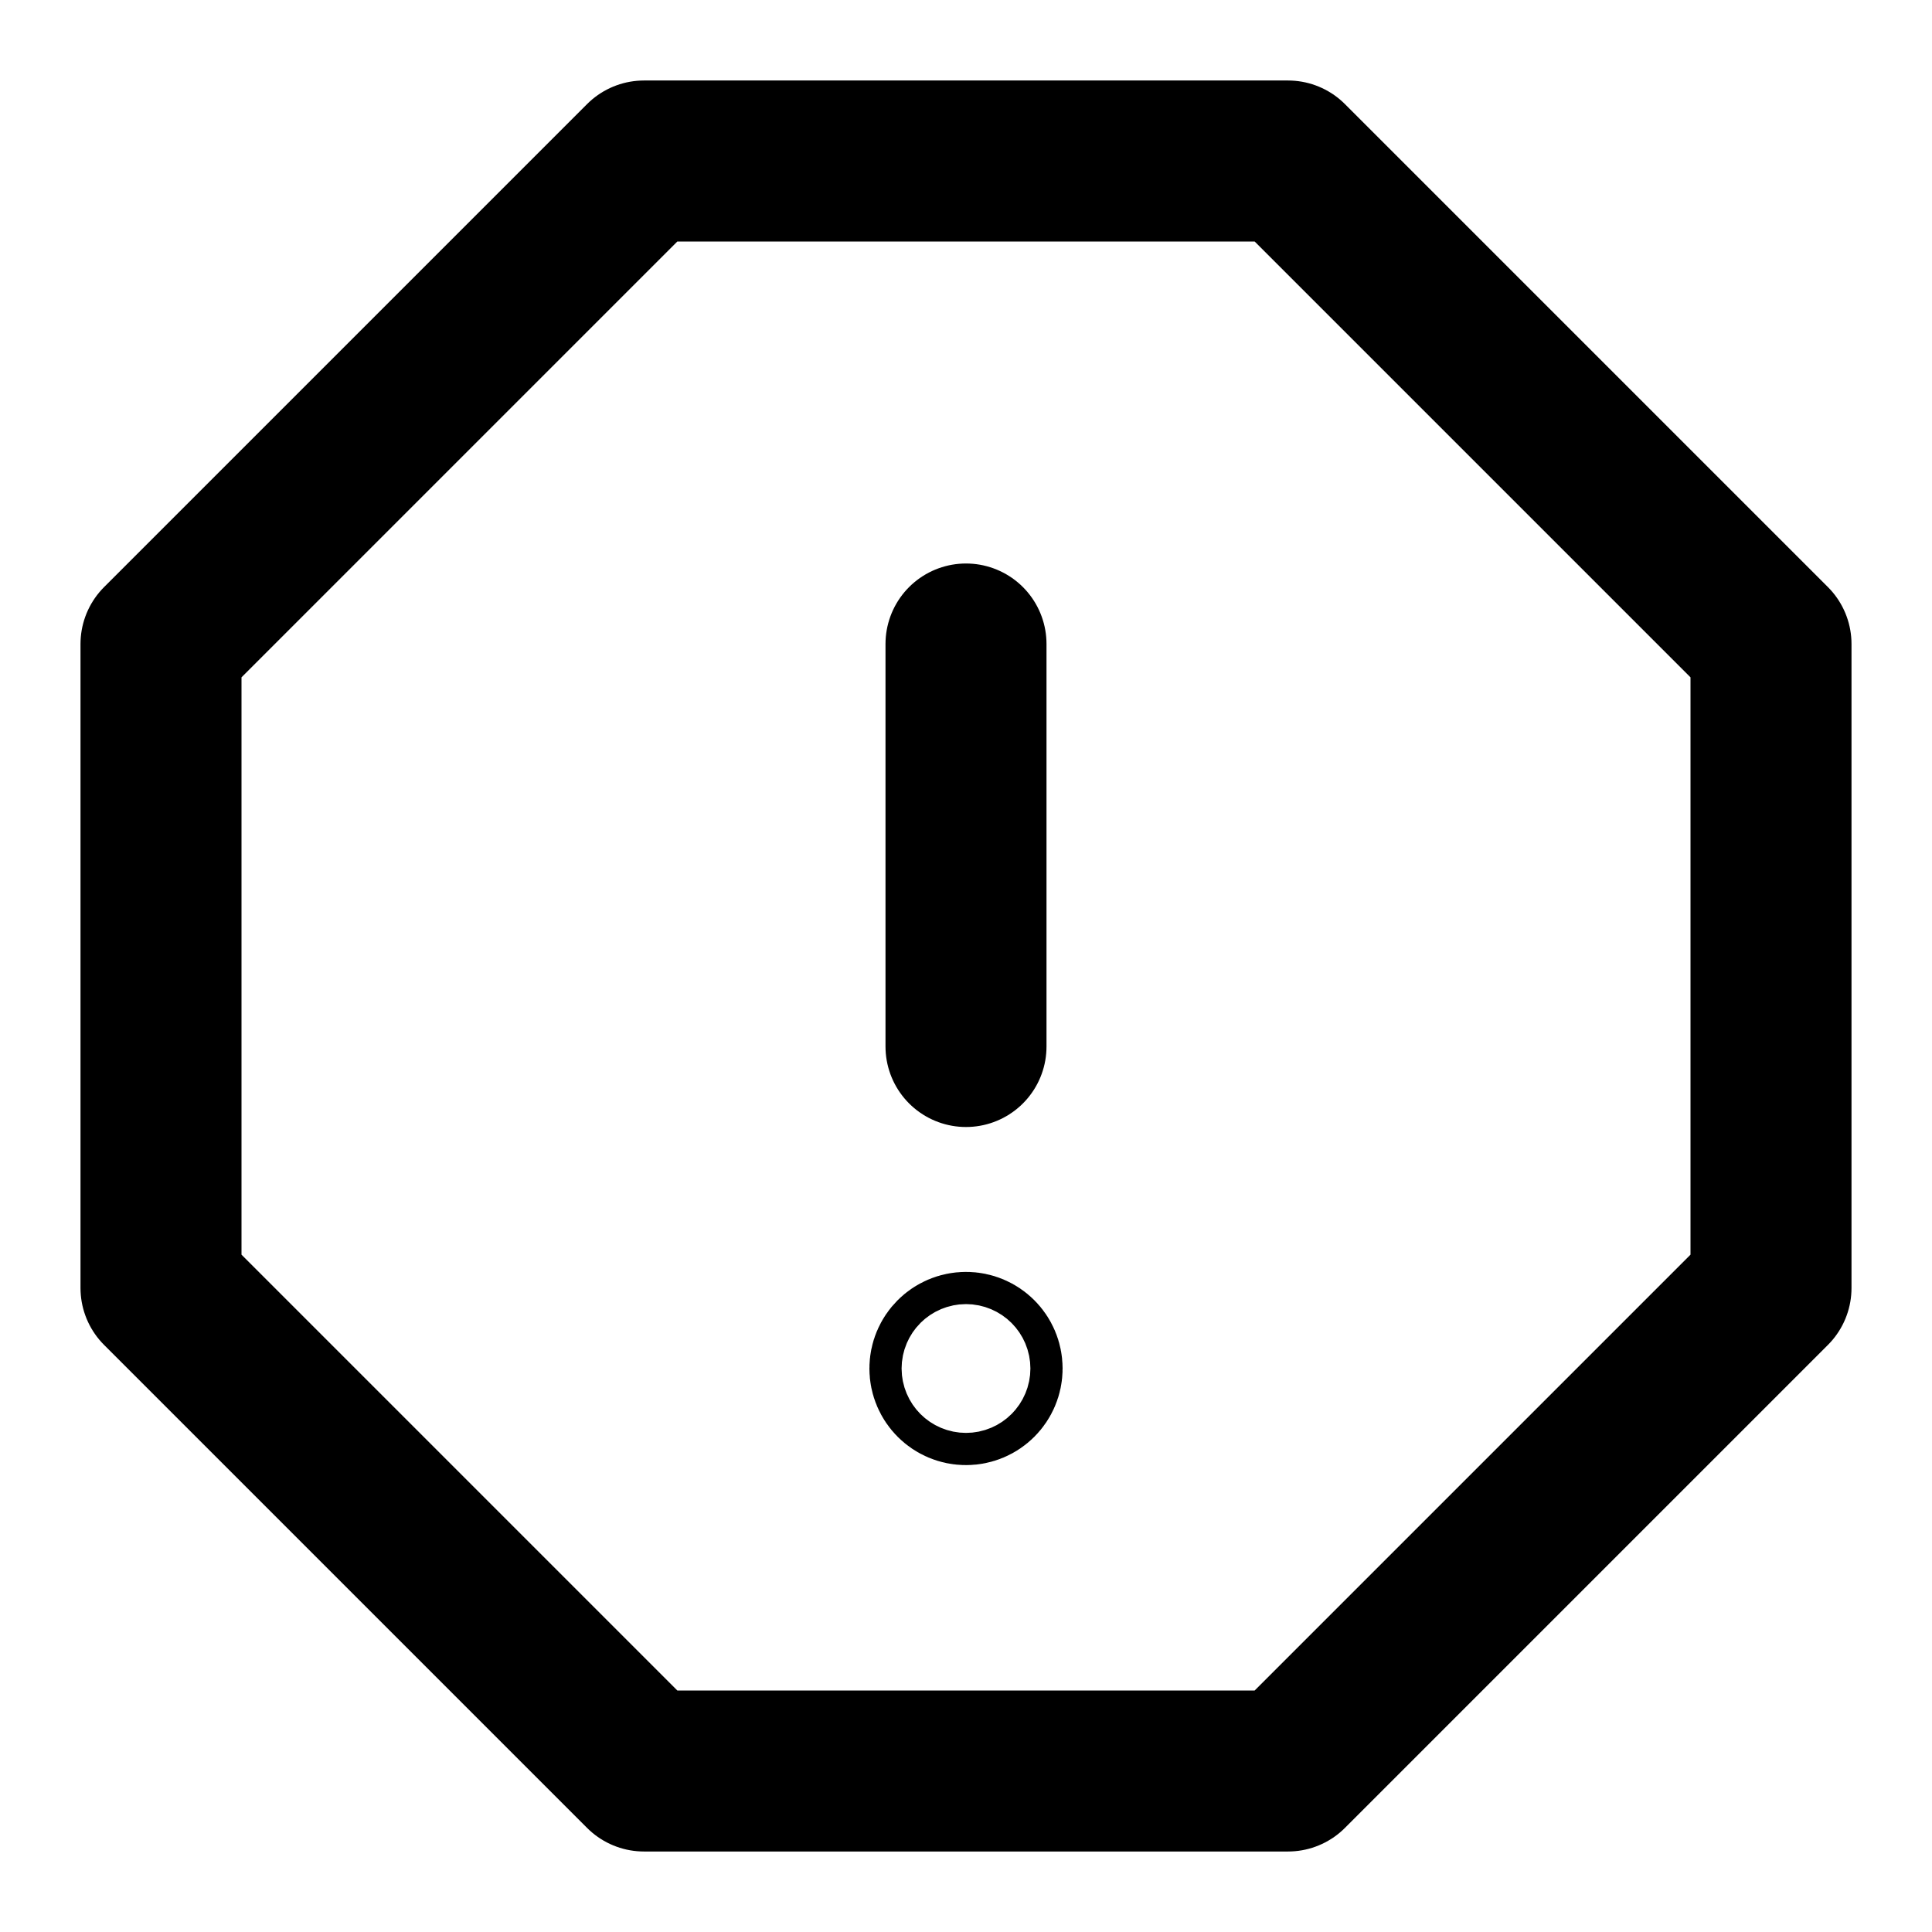<svg xmlns="http://www.w3.org/2000/svg" width="24" height="24" viewBox="0 0 24 24" fill="none" stroke="currentColor" stroke-width="2" stroke-linecap="round" stroke-linejoin="round" class="tallboicon tallboicon-error"><polygon points="8,2 16,2 22,8 22,16 16,22 8,22 2,16 2,8 8,2" /><line x1="12" y1="8" x2="12" y2="13"/><circle cx="12" cy="17" r="0.2"/></svg>
